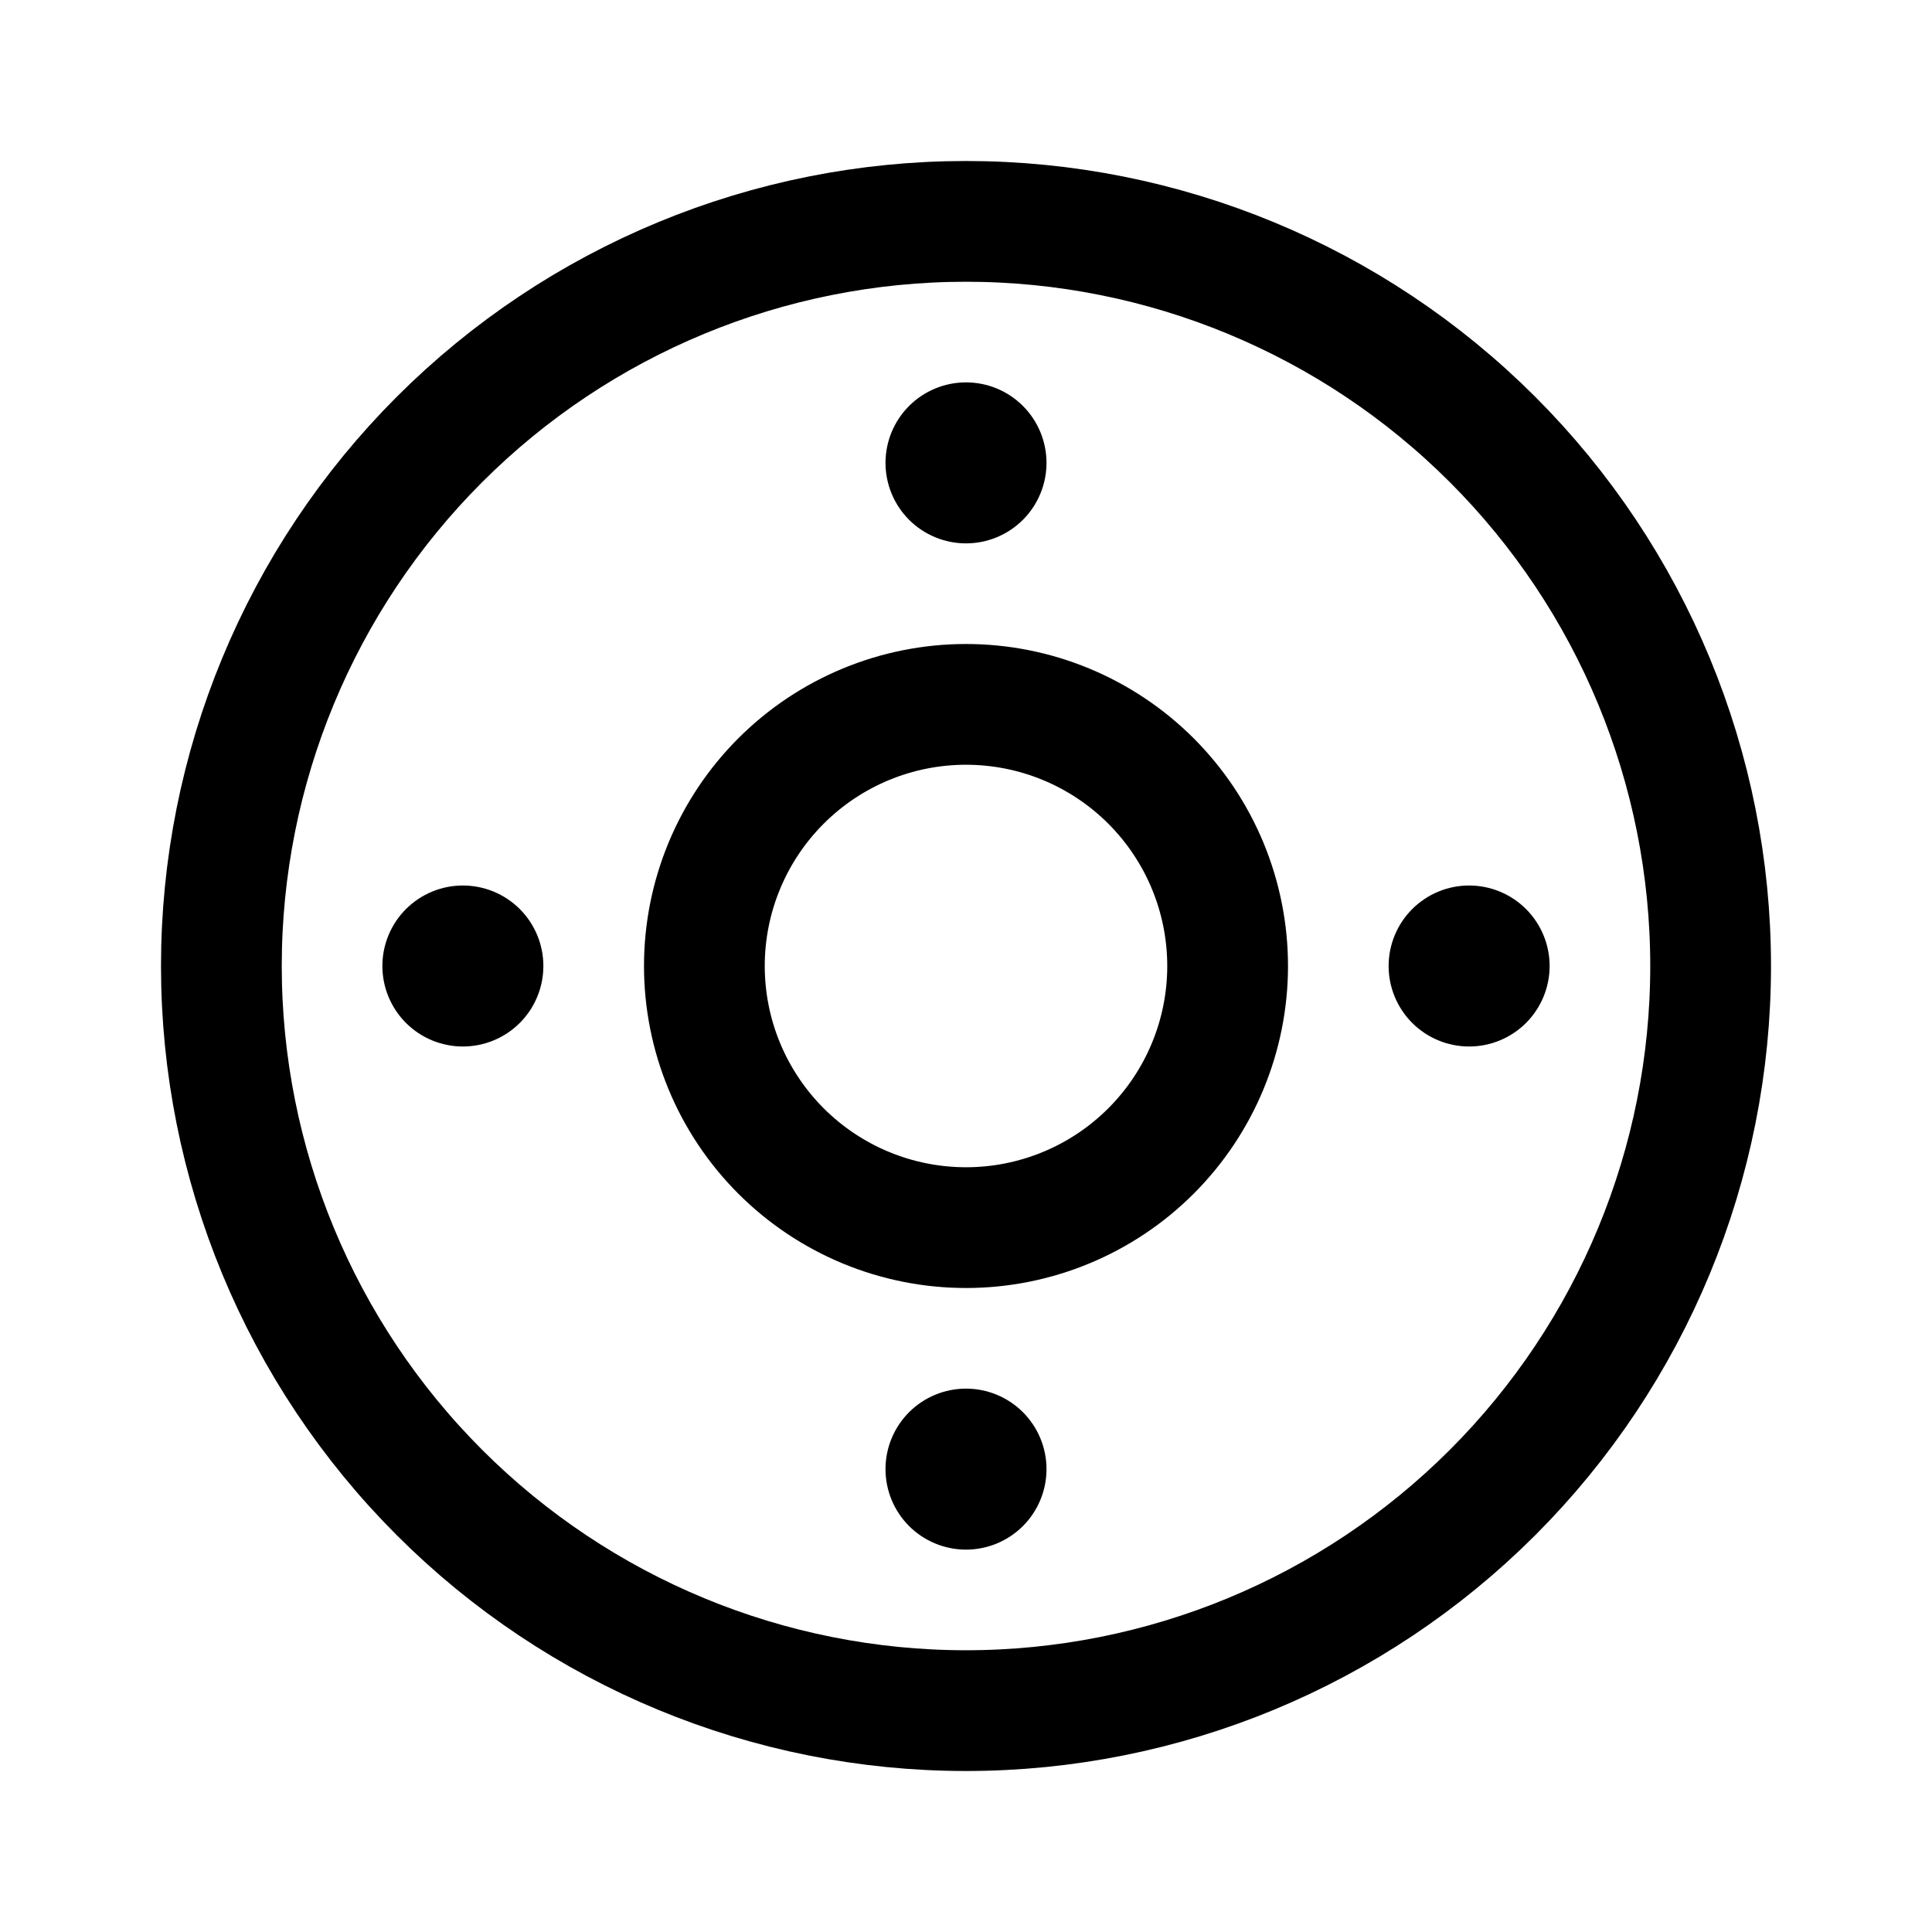 <svg xmlns="http://www.w3.org/2000/svg" width="192" height="192" fill="none" viewBox="0 0 192 192"><path stroke="#000" stroke-width="12" d="M170 96C170 115.626 162.203 134.448 148.326 148.326C134.448 162.203 115.626 170 96 170C76.374 170 57.552 162.203 43.674 148.326C29.797 134.448 22 115.626 22 96C22 76.374 29.797 57.552 43.674 43.674C57.552 29.797 76.374 22 96 22C115.626 22 134.448 29.797 148.326 43.674C162.203 57.552 170 76.374 170 96V96Z"/><path stroke="#000" stroke-width="12" d="M122 96C122 102.896 119.261 109.509 114.385 114.385C109.509 119.261 102.896 122 96 122C92.586 122 89.205 121.327 86.05 120.021C82.896 118.714 80.029 116.799 77.615 114.385C75.201 111.97 73.286 109.104 71.979 105.95C70.672 102.795 70 99.414 70 96C70 92.586 70.672 89.205 71.979 86.05C73.286 82.896 75.201 80.029 77.615 77.615C80.029 75.201 82.896 73.286 86.05 71.979C89.205 70.672 92.586 70 96 70C99.414 70 102.795 70.672 105.95 71.979C109.104 73.286 111.97 75.201 114.385 77.615C116.799 80.029 118.714 82.896 120.021 86.05C121.327 89.205 122 92.586 122 96Z"/><path fill="#000" d="M104 46C104 48.122 103.157 50.157 101.657 51.657C100.157 53.157 98.122 54 96 54C94.949 54 93.909 53.793 92.939 53.391C91.968 52.989 91.086 52.4 90.343 51.657C89.6 50.914 89.011 50.032 88.609 49.062C88.207 48.091 88 47.051 88 46C88 44.949 88.207 43.909 88.609 42.938C89.011 41.968 89.6 41.086 90.343 40.343C91.086 39.6 91.968 39.011 92.939 38.609C93.909 38.207 94.949 38 96 38C98.122 38 100.157 38.843 101.657 40.343C103.157 41.843 104 43.878 104 46Z"/><path fill="#000" d="M146 104C143.878 104 141.843 103.157 140.343 101.657C138.843 100.157 138 98.122 138 96C138 94.949 138.207 93.909 138.609 92.939C139.011 91.968 139.6 91.086 140.343 90.343C141.086 89.6 141.968 89.011 142.939 88.609C143.909 88.207 144.949 88 146 88C147.051 88 148.091 88.207 149.061 88.609C150.032 89.011 150.914 89.6 151.657 90.343C152.4 91.086 152.989 91.968 153.391 92.939C153.793 93.909 154 94.949 154 96C154 98.122 153.157 100.157 151.657 101.657C150.157 103.157 148.122 104 146 104Z"/><path fill="#000" d="M104 146C104 148.122 103.157 150.157 101.657 151.657C100.157 153.157 98.122 154 96 154C94.949 154 93.909 153.793 92.939 153.391C91.968 152.989 91.086 152.4 90.343 151.657C89.6 150.914 89.011 150.032 88.609 149.061C88.207 148.091 88 147.051 88 146C88 144.949 88.207 143.909 88.609 142.939C89.011 141.968 89.6 141.086 90.343 140.343C91.086 139.6 91.968 139.011 92.939 138.609C93.909 138.207 94.949 138 96 138C98.122 138 100.157 138.843 101.657 140.343C103.157 141.843 104 143.878 104 146Z"/><path fill="#000" d="M46 104C43.878 104 41.843 103.157 40.343 101.657C38.843 100.157 38 98.122 38 96C38 94.949 38.207 93.909 38.609 92.939C39.011 91.968 39.6 91.086 40.343 90.343C41.086 89.6 41.968 89.011 42.938 88.609C43.909 88.207 44.949 88 46 88C47.051 88 48.091 88.207 49.062 88.609C50.032 89.011 50.914 89.6 51.657 90.343C52.4 91.086 52.989 91.968 53.391 92.939C53.793 93.909 54 94.949 54 96C54 98.122 53.157 100.157 51.657 101.657C50.157 103.157 48.122 104 46 104Z"/></svg>